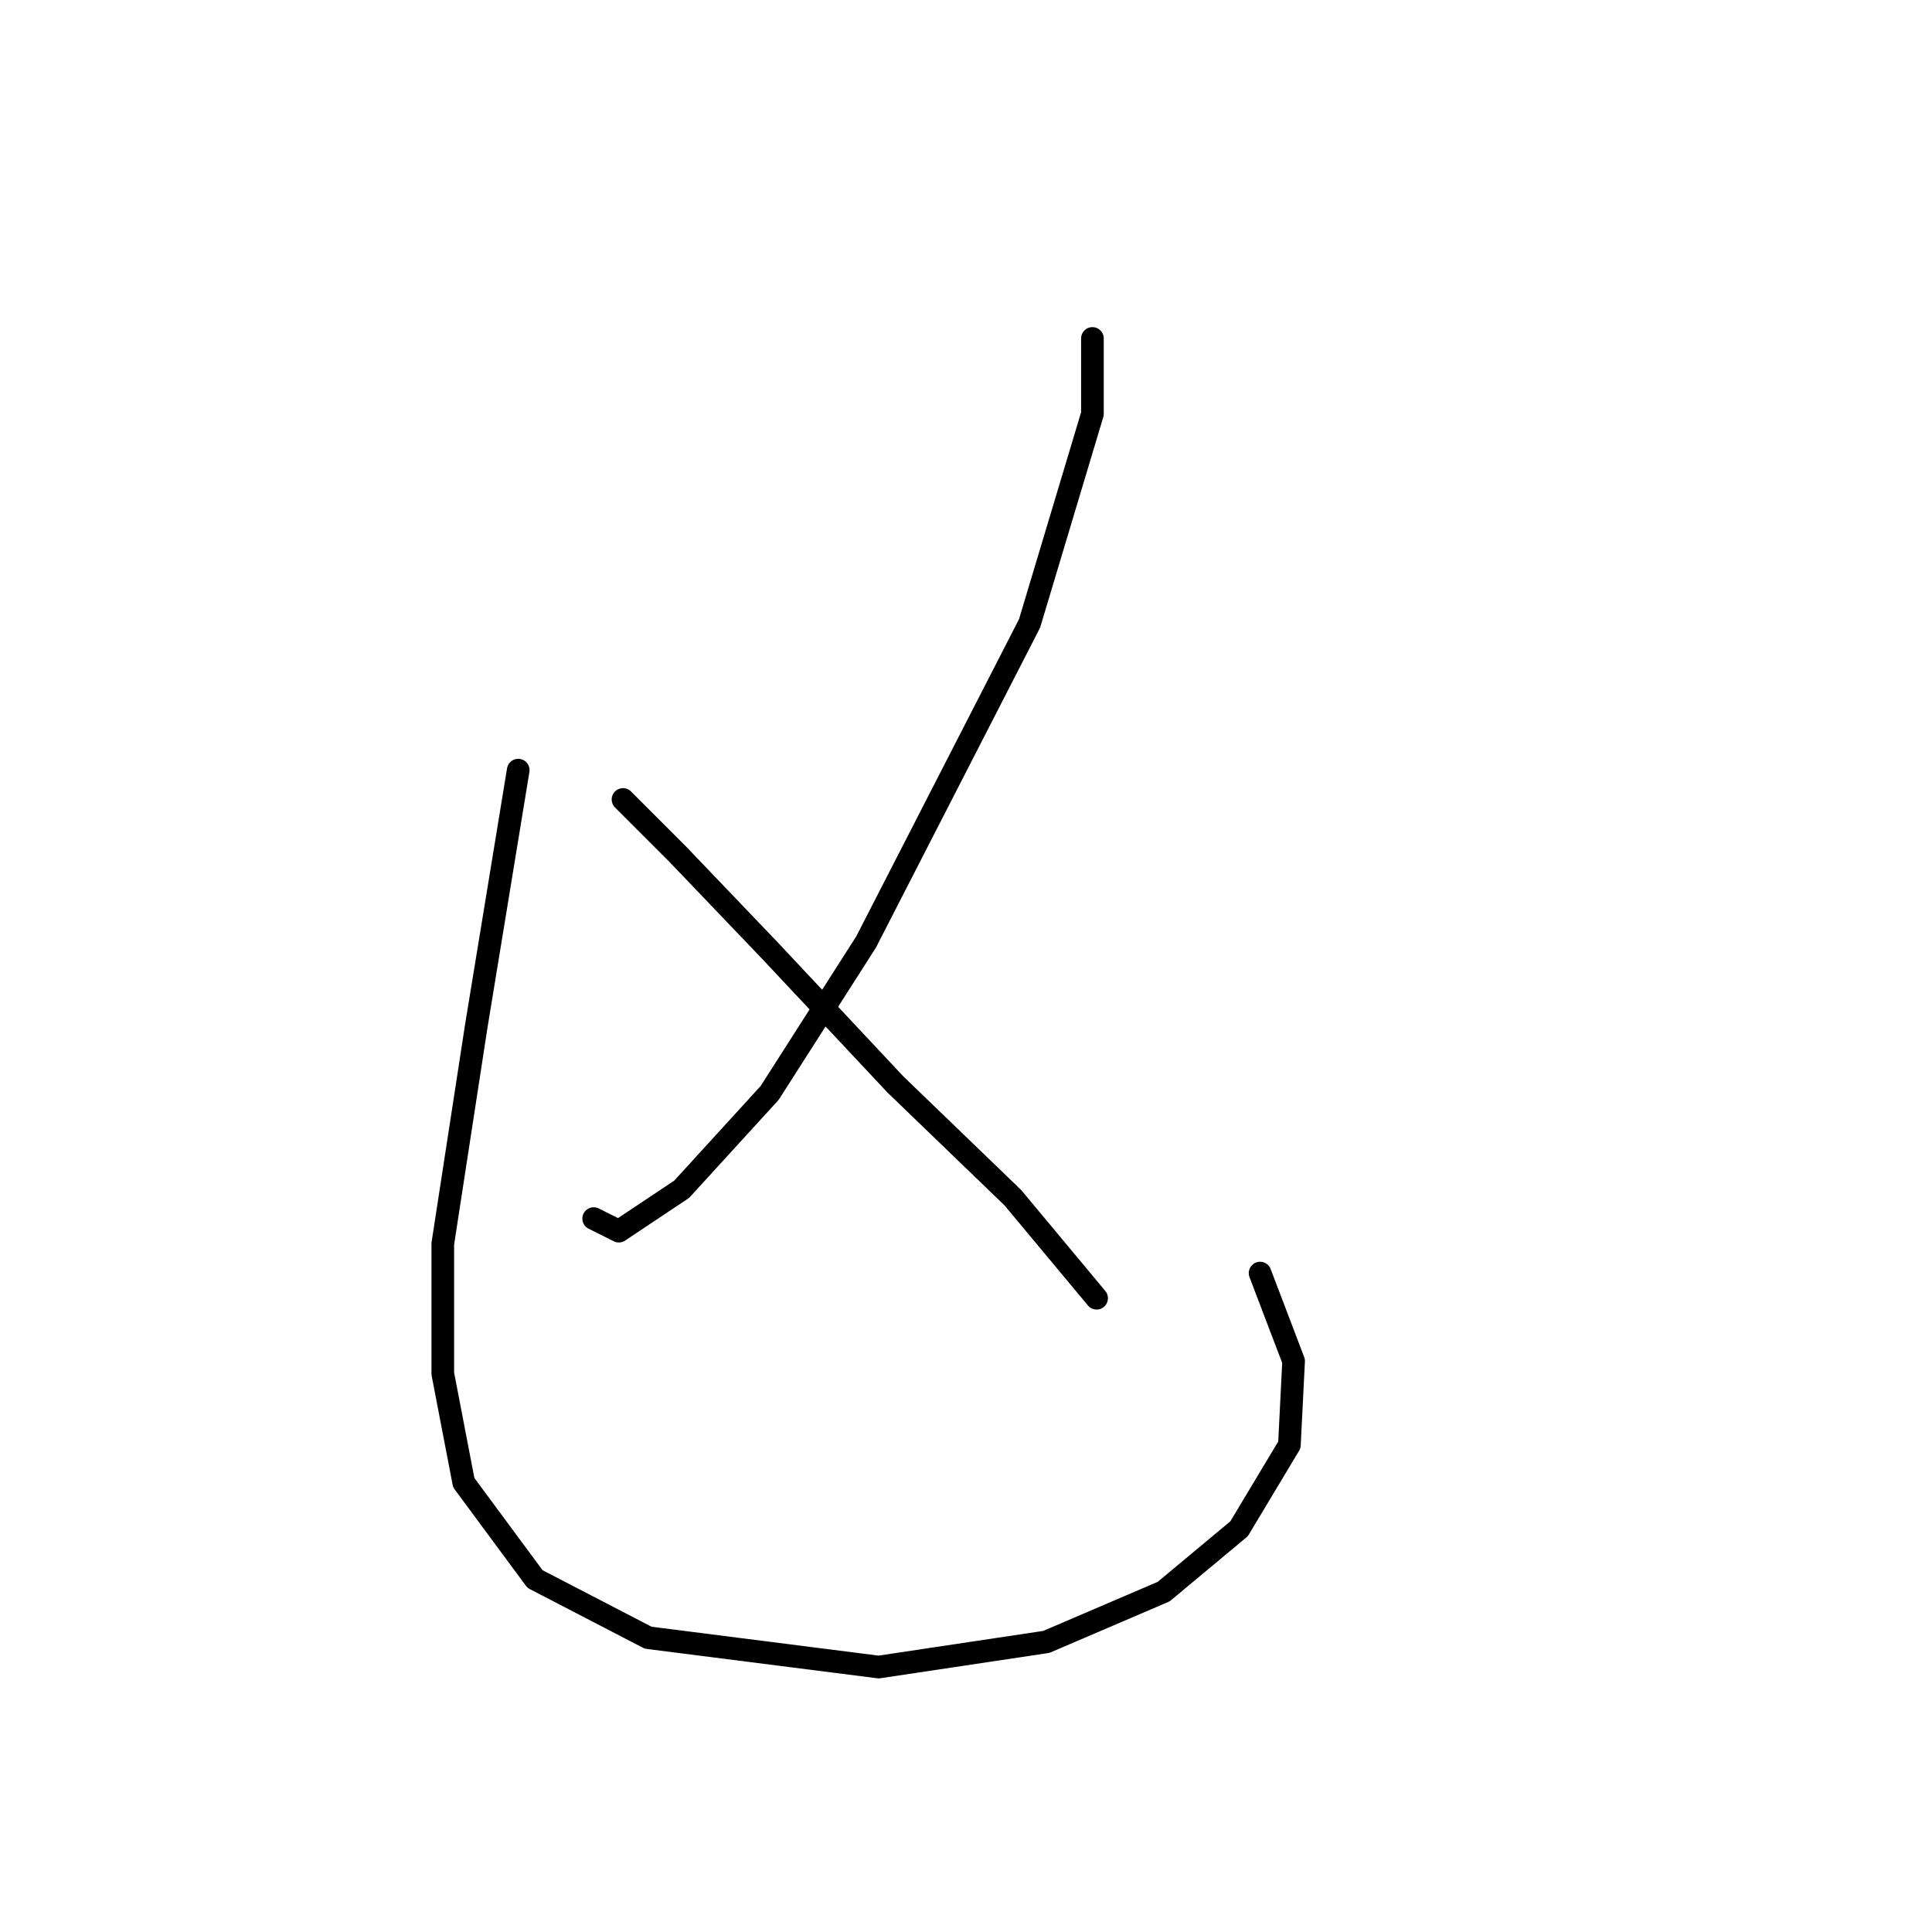 <?xml version="1.0" standalone="no"?>
    <svg width="256" height="256" xmlns="http://www.w3.org/2000/svg" version="1.1">
    <polyline stroke="black" stroke-width="3" stroke-linecap="round" fill="transparent" stroke-linejoin="round" points="144.752 44.845 144.752 54.842 136.421 82.609 114.763 124.816 101.99 144.809 90.327 157.582 81.997 163.135 78.665 161.469 78.665 161.469 " />
        <polyline stroke="black" stroke-width="3" stroke-linecap="round" fill="transparent" stroke-linejoin="round" points="82.552 105.934 89.772 113.154 101.99 125.927 118.65 143.698 134.2 158.693 145.307 172.021 145.307 172.021 " />
        <polyline stroke="black" stroke-width="3" stroke-linecap="round" fill="transparent" stroke-linejoin="round" points="68.668 102.047 63.115 135.923 58.672 164.802 58.672 182.017 61.449 196.457 70.89 209.23 85.884 217.005 116.429 220.892 138.643 217.56 154.193 210.896 164.189 202.565 170.853 191.458 171.409 180.351 166.966 168.689 166.966 168.689 " />
        </svg>